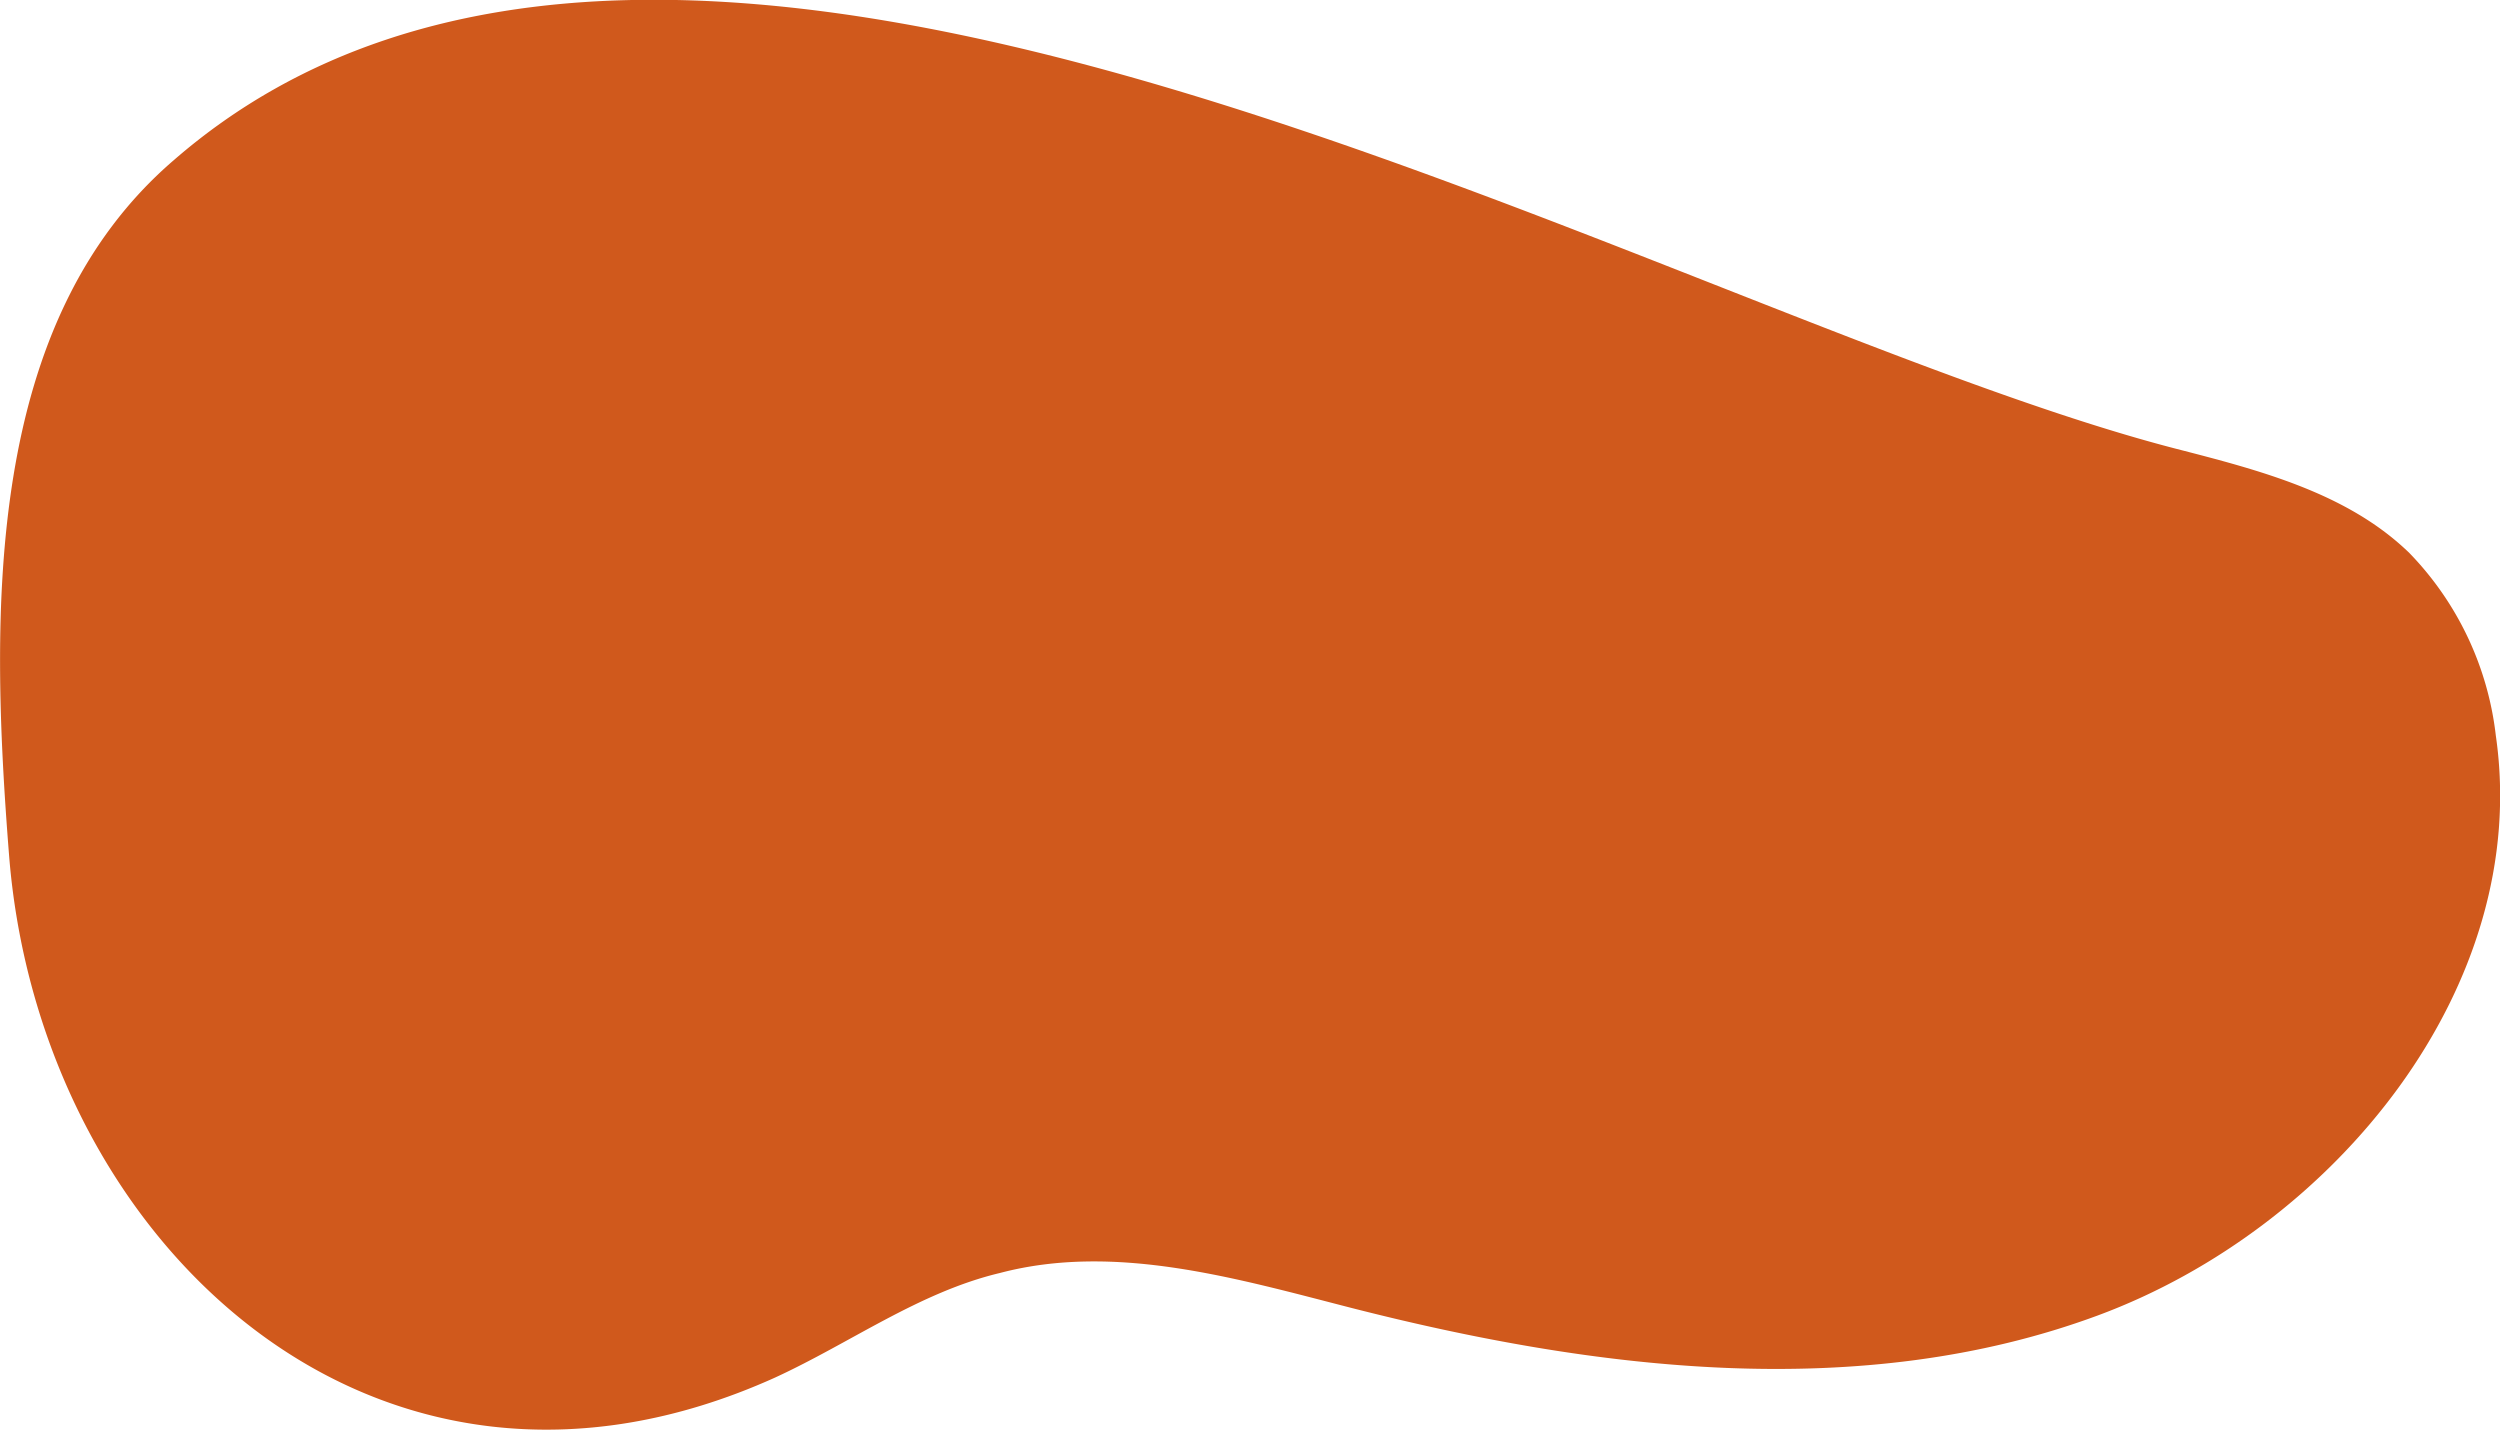 <svg xmlns="http://www.w3.org/2000/svg" viewBox="0 0 71.78 41.06"><defs><style>.cls-1{fill:#d0591c;}</style></defs><title>Asset 3</title><g id="Layer_2" data-name="Layer 2"><g id="Layer_1-2" data-name="Layer 1"><path id="_Path_" data-name="&lt;Path&gt;" class="cls-1" d="M.26,24.55c.87,11.06,10.49,20.2,22,15,2.17-1,4.14-2.45,6.45-3,3.3-.87,6.77.15,10.08,1,7,1.79,14.63,2.74,21.44.22S72.7,28.31,71.66,21.12a9,9,0,0,0-2.48-5.24c-1.78-1.73-4.31-2.38-6.72-3C47.5,9,19.57-8.06,5,4.59-.42,9.24-.3,17.47.26,24.55Z"/></g></g></svg>